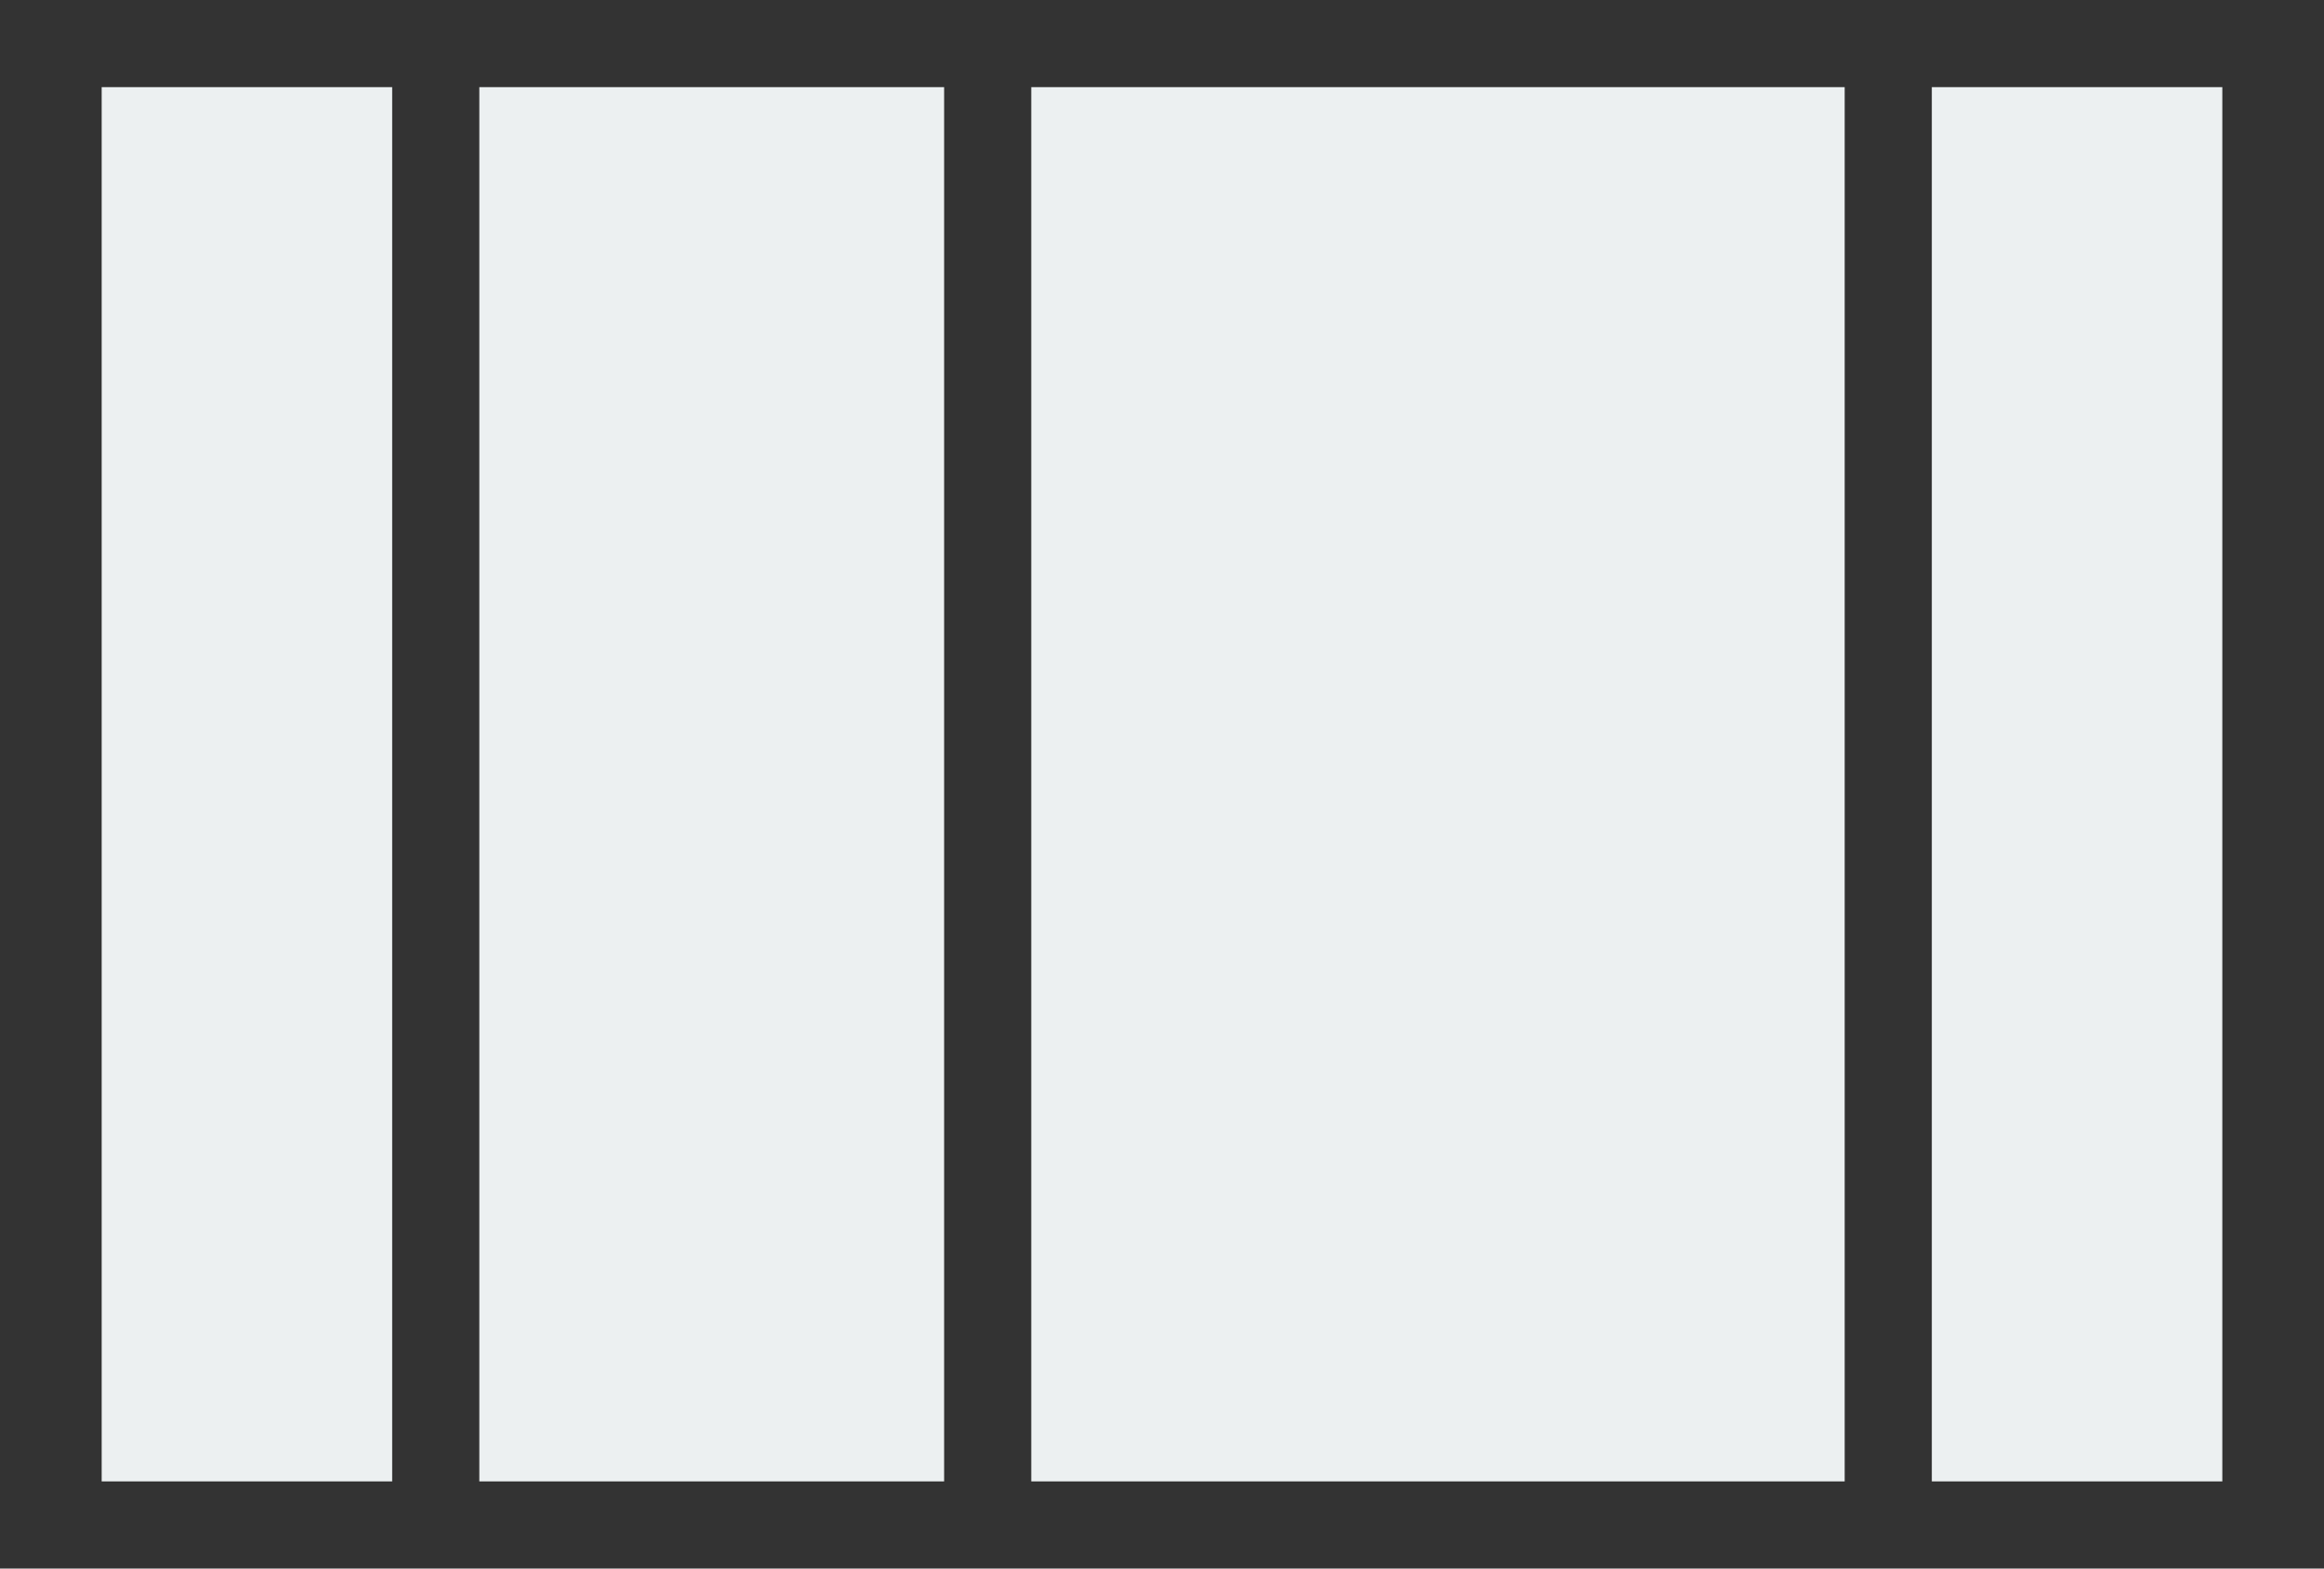 <svg version="1.1" xmlns="http://www.w3.org/2000/svg" viewBox="0 0 800 540" width="800" height="540">
<rect x="0" y="0" width="800" height="540" fill="#333333" stroke="none"/>
<polygon fill="#ECF0F1" points="35,510 135,510 135,30 35,30 35,510 "/>
<polygon fill="#ECF0F1" points="665,510 765,510 765,30 665,30 665,510 "/>
<polygon fill="#ECF0F1" points="165,510 325,510 325,30 165,30 165,510 "/>
<polygon fill="#ECF0F1" points="355,510 635,510 635,30 355,30 355,510 "/>
</svg>
